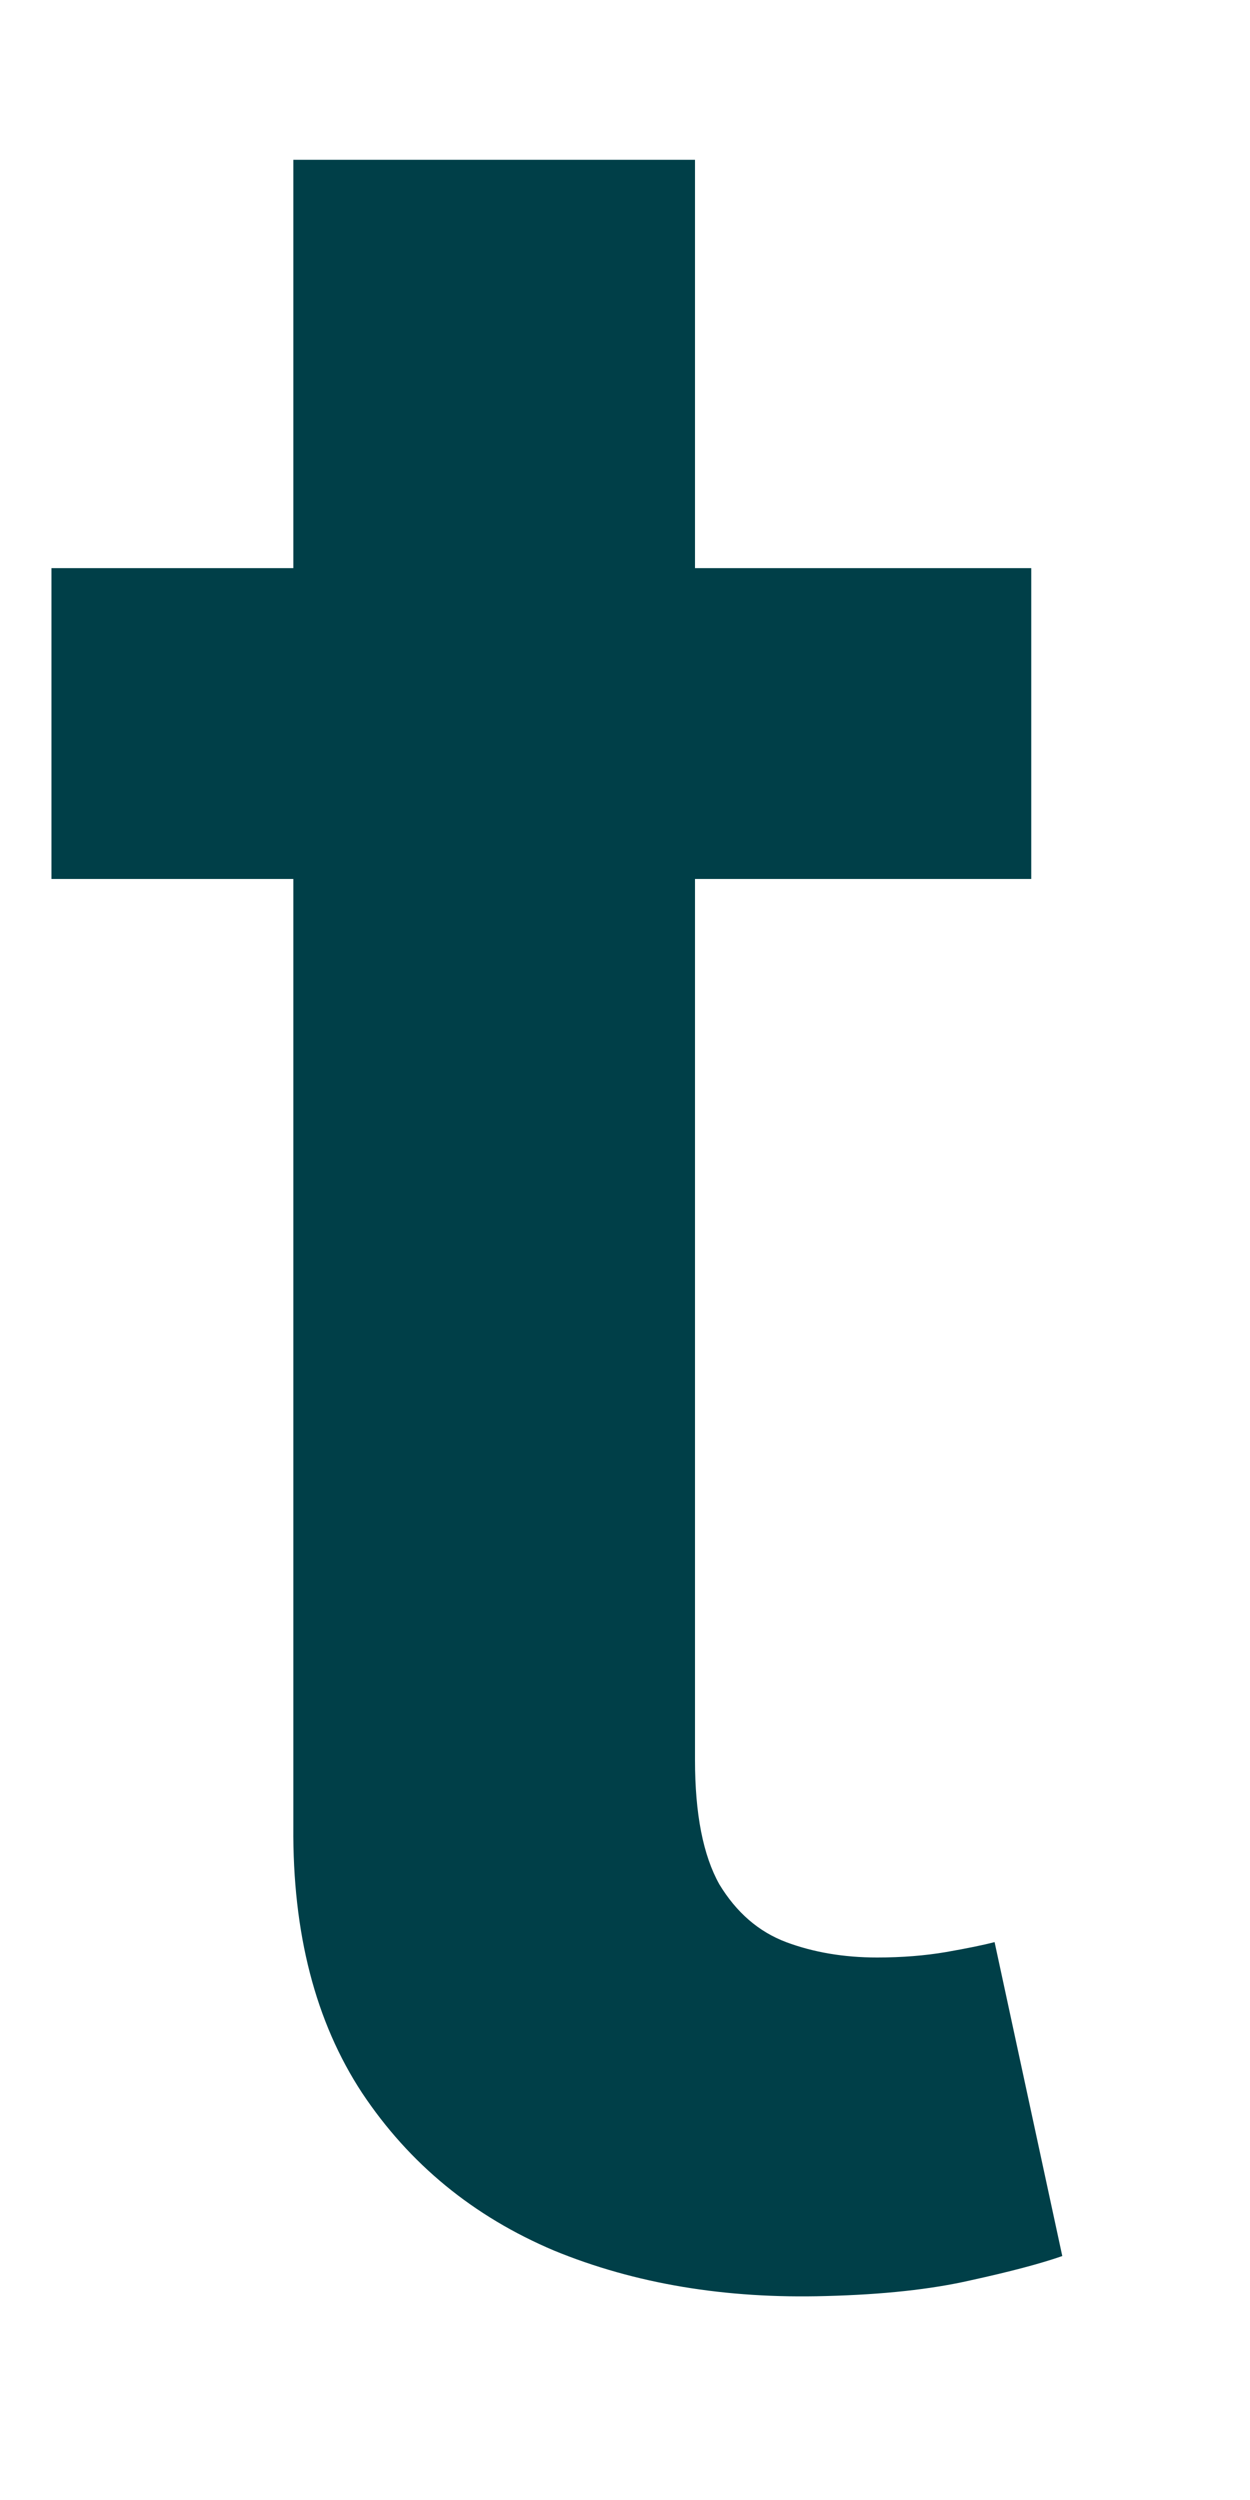 <?xml version="1.0" encoding="UTF-8" standalone="no"?><svg width='6' height='12' viewBox='0 0 6 12' fill='none' xmlns='http://www.w3.org/2000/svg'>
<path d='M4.95 2.727V4.219H0.247V2.727H4.95ZM1.408 0.767H3.336V8.448C3.336 8.707 3.375 8.906 3.453 9.045C3.535 9.18 3.641 9.272 3.773 9.322C3.904 9.371 4.05 9.396 4.21 9.396C4.33 9.396 4.44 9.387 4.54 9.37C4.643 9.352 4.721 9.336 4.774 9.322L5.099 10.829C4.996 10.865 4.849 10.904 4.657 10.946C4.469 10.989 4.238 11.014 3.965 11.021C3.482 11.035 3.047 10.962 2.66 10.803C2.272 10.639 1.965 10.387 1.738 10.046C1.514 9.705 1.404 9.279 1.408 8.768V0.767Z' fill='#003F48'/>
</svg>
